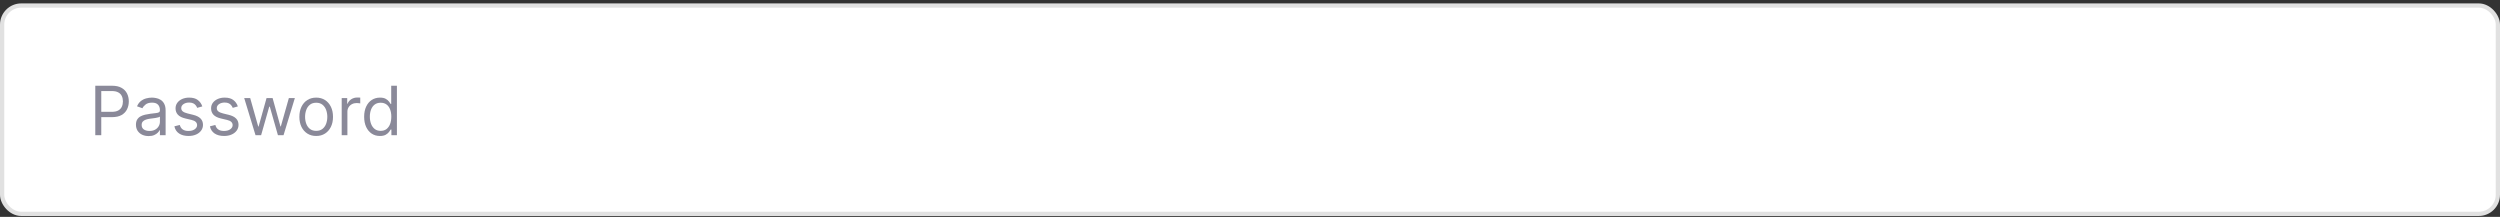 <svg width="588" height="51" viewBox="0 0 588 51" fill="none" xmlns="http://www.w3.org/2000/svg">
<rect x="0" y="0" width="588" height="51" fill="#333333" stroke="none"/>
<rect x="0.5" y="1.3" width="587" height="49" rx="4.5" fill="white"/>
<rect x="0.5" y="1.3" width="587" height="49" rx="4.5" stroke="#E1E1E1"/>
<g opacity="0.8">
<path d="M89.353 31.982C88.626 31.982 87.984 31.798 87.427 31.431C86.87 31.059 86.434 30.537 86.12 29.863C85.806 29.184 85.648 28.383 85.648 27.459C85.648 26.543 85.806 25.747 86.12 25.073C86.434 24.398 86.872 23.878 87.433 23.51C87.993 23.143 88.641 22.959 89.376 22.959C89.944 22.959 90.393 23.054 90.722 23.243C91.056 23.429 91.309 23.641 91.484 23.88C91.662 24.114 91.8 24.308 91.898 24.459H92.012V20.164H93.353V31.8H92.058V30.459H91.898C91.8 30.618 91.66 30.819 91.478 31.061C91.296 31.3 91.037 31.514 90.7 31.703C90.362 31.889 89.914 31.982 89.353 31.982ZM89.535 30.777C90.073 30.777 90.527 30.637 90.898 30.357C91.27 30.073 91.552 29.681 91.745 29.181C91.938 28.677 92.035 28.096 92.035 27.436C92.035 26.785 91.94 26.215 91.751 25.726C91.561 25.234 91.281 24.851 90.91 24.578C90.539 24.302 90.08 24.164 89.535 24.164C88.967 24.164 88.493 24.309 88.114 24.601C87.739 24.889 87.457 25.281 87.268 25.777C87.082 26.27 86.989 26.823 86.989 27.436C86.989 28.058 87.084 28.622 87.273 29.13C87.467 29.633 87.751 30.035 88.126 30.334C88.504 30.63 88.974 30.777 89.535 30.777Z" fill="#6D6C80"/>
<path d="M80.367 31.8V23.073H81.663V24.391H81.754C81.913 23.959 82.201 23.609 82.617 23.34C83.034 23.071 83.504 22.936 84.026 22.936C84.125 22.936 84.248 22.938 84.396 22.942C84.543 22.946 84.655 22.952 84.731 22.959V24.323C84.685 24.311 84.581 24.294 84.418 24.272C84.259 24.245 84.091 24.232 83.913 24.232C83.488 24.232 83.11 24.321 82.776 24.499C82.447 24.673 82.185 24.916 81.992 25.226C81.803 25.533 81.708 25.883 81.708 26.277V31.8H80.367Z" fill="#6D6C80"/>
<path d="M74.369 31.982C73.581 31.982 72.889 31.794 72.295 31.419C71.704 31.044 71.242 30.52 70.908 29.846C70.579 29.171 70.414 28.383 70.414 27.482C70.414 26.573 70.579 25.779 70.908 25.101C71.242 24.423 71.704 23.897 72.295 23.522C72.889 23.147 73.581 22.959 74.369 22.959C75.156 22.959 75.846 23.147 76.437 23.522C77.031 23.897 77.494 24.423 77.823 25.101C78.156 25.779 78.323 26.573 78.323 27.482C78.323 28.383 78.156 29.171 77.823 29.846C77.494 30.52 77.031 31.044 76.437 31.419C75.846 31.794 75.156 31.982 74.369 31.982ZM74.369 30.777C74.967 30.777 75.46 30.624 75.846 30.317C76.232 30.01 76.518 29.607 76.704 29.107C76.889 28.607 76.982 28.065 76.982 27.482C76.982 26.898 76.889 26.355 76.704 25.851C76.518 25.347 76.232 24.94 75.846 24.63C75.46 24.319 74.967 24.164 74.369 24.164C73.77 24.164 73.278 24.319 72.891 24.63C72.505 24.94 72.219 25.347 72.033 25.851C71.848 26.355 71.755 26.898 71.755 27.482C71.755 28.065 71.848 28.607 72.033 29.107C72.219 29.607 72.505 30.01 72.891 30.317C73.278 30.624 73.77 30.777 74.369 30.777Z" fill="#6D6C80"/>
<path d="M60.097 31.8L57.438 23.073H58.847L60.733 29.755H60.824L62.688 23.073H64.119L65.96 29.732H66.051L67.938 23.073H69.347L66.688 31.8H65.369L63.46 25.096H63.324L61.415 31.8H60.097Z" fill="#6D6C80"/>
<path d="M55.943 25.027L54.739 25.368C54.663 25.167 54.551 24.972 54.403 24.783C54.26 24.59 54.062 24.431 53.812 24.306C53.562 24.181 53.242 24.118 52.852 24.118C52.318 24.118 51.873 24.241 51.517 24.488C51.165 24.73 50.989 25.039 50.989 25.414C50.989 25.747 51.11 26.01 51.352 26.203C51.595 26.397 51.974 26.558 52.489 26.686L53.784 27.005C54.564 27.194 55.146 27.484 55.528 27.874C55.911 28.26 56.102 28.758 56.102 29.368C56.102 29.868 55.958 30.315 55.67 30.709C55.386 31.103 54.989 31.414 54.477 31.641C53.966 31.868 53.371 31.982 52.693 31.982C51.803 31.982 51.066 31.789 50.483 31.402C49.9 31.016 49.53 30.451 49.375 29.709L50.648 29.391C50.769 29.861 50.998 30.213 51.335 30.448C51.676 30.683 52.121 30.8 52.67 30.8C53.295 30.8 53.792 30.667 54.159 30.402C54.53 30.133 54.716 29.811 54.716 29.436C54.716 29.133 54.61 28.88 54.398 28.675C54.186 28.467 53.86 28.311 53.42 28.209L51.966 27.868C51.167 27.679 50.58 27.385 50.205 26.988C49.833 26.586 49.648 26.084 49.648 25.482C49.648 24.989 49.786 24.554 50.062 24.175C50.343 23.796 50.724 23.499 51.205 23.283C51.689 23.067 52.239 22.959 52.852 22.959C53.716 22.959 54.394 23.148 54.886 23.527C55.383 23.906 55.735 24.406 55.943 25.027Z" fill="#6D6C80"/>
<path d="M47.584 25.027L46.379 25.368C46.303 25.167 46.192 24.972 46.044 24.783C45.9 24.59 45.703 24.431 45.453 24.306C45.203 24.181 44.883 24.118 44.493 24.118C43.959 24.118 43.514 24.241 43.158 24.488C42.805 24.73 42.629 25.039 42.629 25.414C42.629 25.747 42.751 26.01 42.993 26.203C43.235 26.397 43.614 26.558 44.129 26.686L45.425 27.005C46.205 27.194 46.786 27.484 47.169 27.874C47.552 28.26 47.743 28.758 47.743 29.368C47.743 29.868 47.599 30.315 47.311 30.709C47.027 31.103 46.629 31.414 46.118 31.641C45.606 31.868 45.012 31.982 44.334 31.982C43.444 31.982 42.707 31.789 42.124 31.402C41.54 31.016 41.171 30.451 41.016 29.709L42.288 29.391C42.41 29.861 42.639 30.213 42.976 30.448C43.317 30.683 43.762 30.8 44.311 30.8C44.936 30.8 45.432 30.667 45.8 30.402C46.171 30.133 46.356 29.811 46.356 29.436C46.356 29.133 46.251 28.88 46.038 28.675C45.826 28.467 45.501 28.311 45.061 28.209L43.606 27.868C42.807 27.679 42.22 27.385 41.845 26.988C41.474 26.586 41.288 26.084 41.288 25.482C41.288 24.989 41.427 24.554 41.703 24.175C41.983 23.796 42.364 23.499 42.845 23.283C43.33 23.067 43.879 22.959 44.493 22.959C45.356 22.959 46.035 23.148 46.527 23.527C47.023 23.906 47.376 24.406 47.584 25.027Z" fill="#6D6C80"/>
<path d="M34.954 32.005C34.401 32.005 33.899 31.9 33.448 31.692C32.997 31.48 32.639 31.175 32.374 30.777C32.109 30.376 31.977 29.891 31.977 29.323C31.977 28.823 32.075 28.417 32.272 28.107C32.469 27.792 32.732 27.546 33.062 27.368C33.391 27.19 33.755 27.058 34.153 26.971C34.554 26.88 34.958 26.808 35.363 26.755C35.893 26.686 36.323 26.635 36.653 26.601C36.986 26.563 37.228 26.501 37.38 26.414C37.535 26.326 37.613 26.175 37.613 25.959V25.914C37.613 25.353 37.459 24.917 37.153 24.607C36.85 24.296 36.389 24.141 35.772 24.141C35.132 24.141 34.63 24.281 34.266 24.561C33.903 24.842 33.647 25.141 33.499 25.459L32.227 25.005C32.454 24.474 32.757 24.061 33.136 23.766C33.518 23.467 33.935 23.258 34.386 23.141C34.84 23.02 35.287 22.959 35.727 22.959C36.007 22.959 36.329 22.993 36.693 23.061C37.06 23.126 37.414 23.26 37.755 23.465C38.1 23.669 38.386 23.978 38.613 24.391C38.84 24.804 38.954 25.357 38.954 26.05V31.8H37.613V30.618H37.545C37.454 30.808 37.302 31.01 37.09 31.226C36.878 31.442 36.596 31.626 36.244 31.777C35.891 31.929 35.461 32.005 34.954 32.005ZM35.158 30.8C35.689 30.8 36.136 30.696 36.499 30.488C36.867 30.279 37.143 30.01 37.329 29.681C37.518 29.351 37.613 29.005 37.613 28.641V27.414C37.556 27.482 37.431 27.544 37.238 27.601C37.048 27.654 36.829 27.701 36.579 27.743C36.333 27.781 36.092 27.815 35.857 27.846C35.626 27.872 35.439 27.895 35.295 27.914C34.946 27.959 34.62 28.033 34.318 28.135C34.018 28.234 33.776 28.383 33.59 28.584C33.408 28.781 33.318 29.05 33.318 29.391C33.318 29.857 33.49 30.209 33.834 30.448C34.183 30.683 34.624 30.8 35.158 30.8Z" fill="#6D6C80"/>
<path d="M22.41 31.8V20.164H26.342C27.255 20.164 28.001 20.328 28.581 20.658C29.164 20.984 29.596 21.425 29.876 21.982C30.156 22.539 30.297 23.16 30.297 23.846C30.297 24.531 30.156 25.154 29.876 25.715C29.6 26.275 29.172 26.722 28.592 27.056C28.012 27.385 27.27 27.55 26.365 27.55H23.547V26.3H26.319C26.944 26.3 27.446 26.192 27.825 25.976C28.204 25.76 28.478 25.469 28.649 25.101C28.823 24.73 28.91 24.311 28.91 23.846C28.91 23.38 28.823 22.963 28.649 22.596C28.478 22.228 28.202 21.94 27.819 21.732C27.437 21.52 26.929 21.414 26.297 21.414H23.819V31.8H22.41Z" fill="#6D6C80"/>
</g>
</svg>
